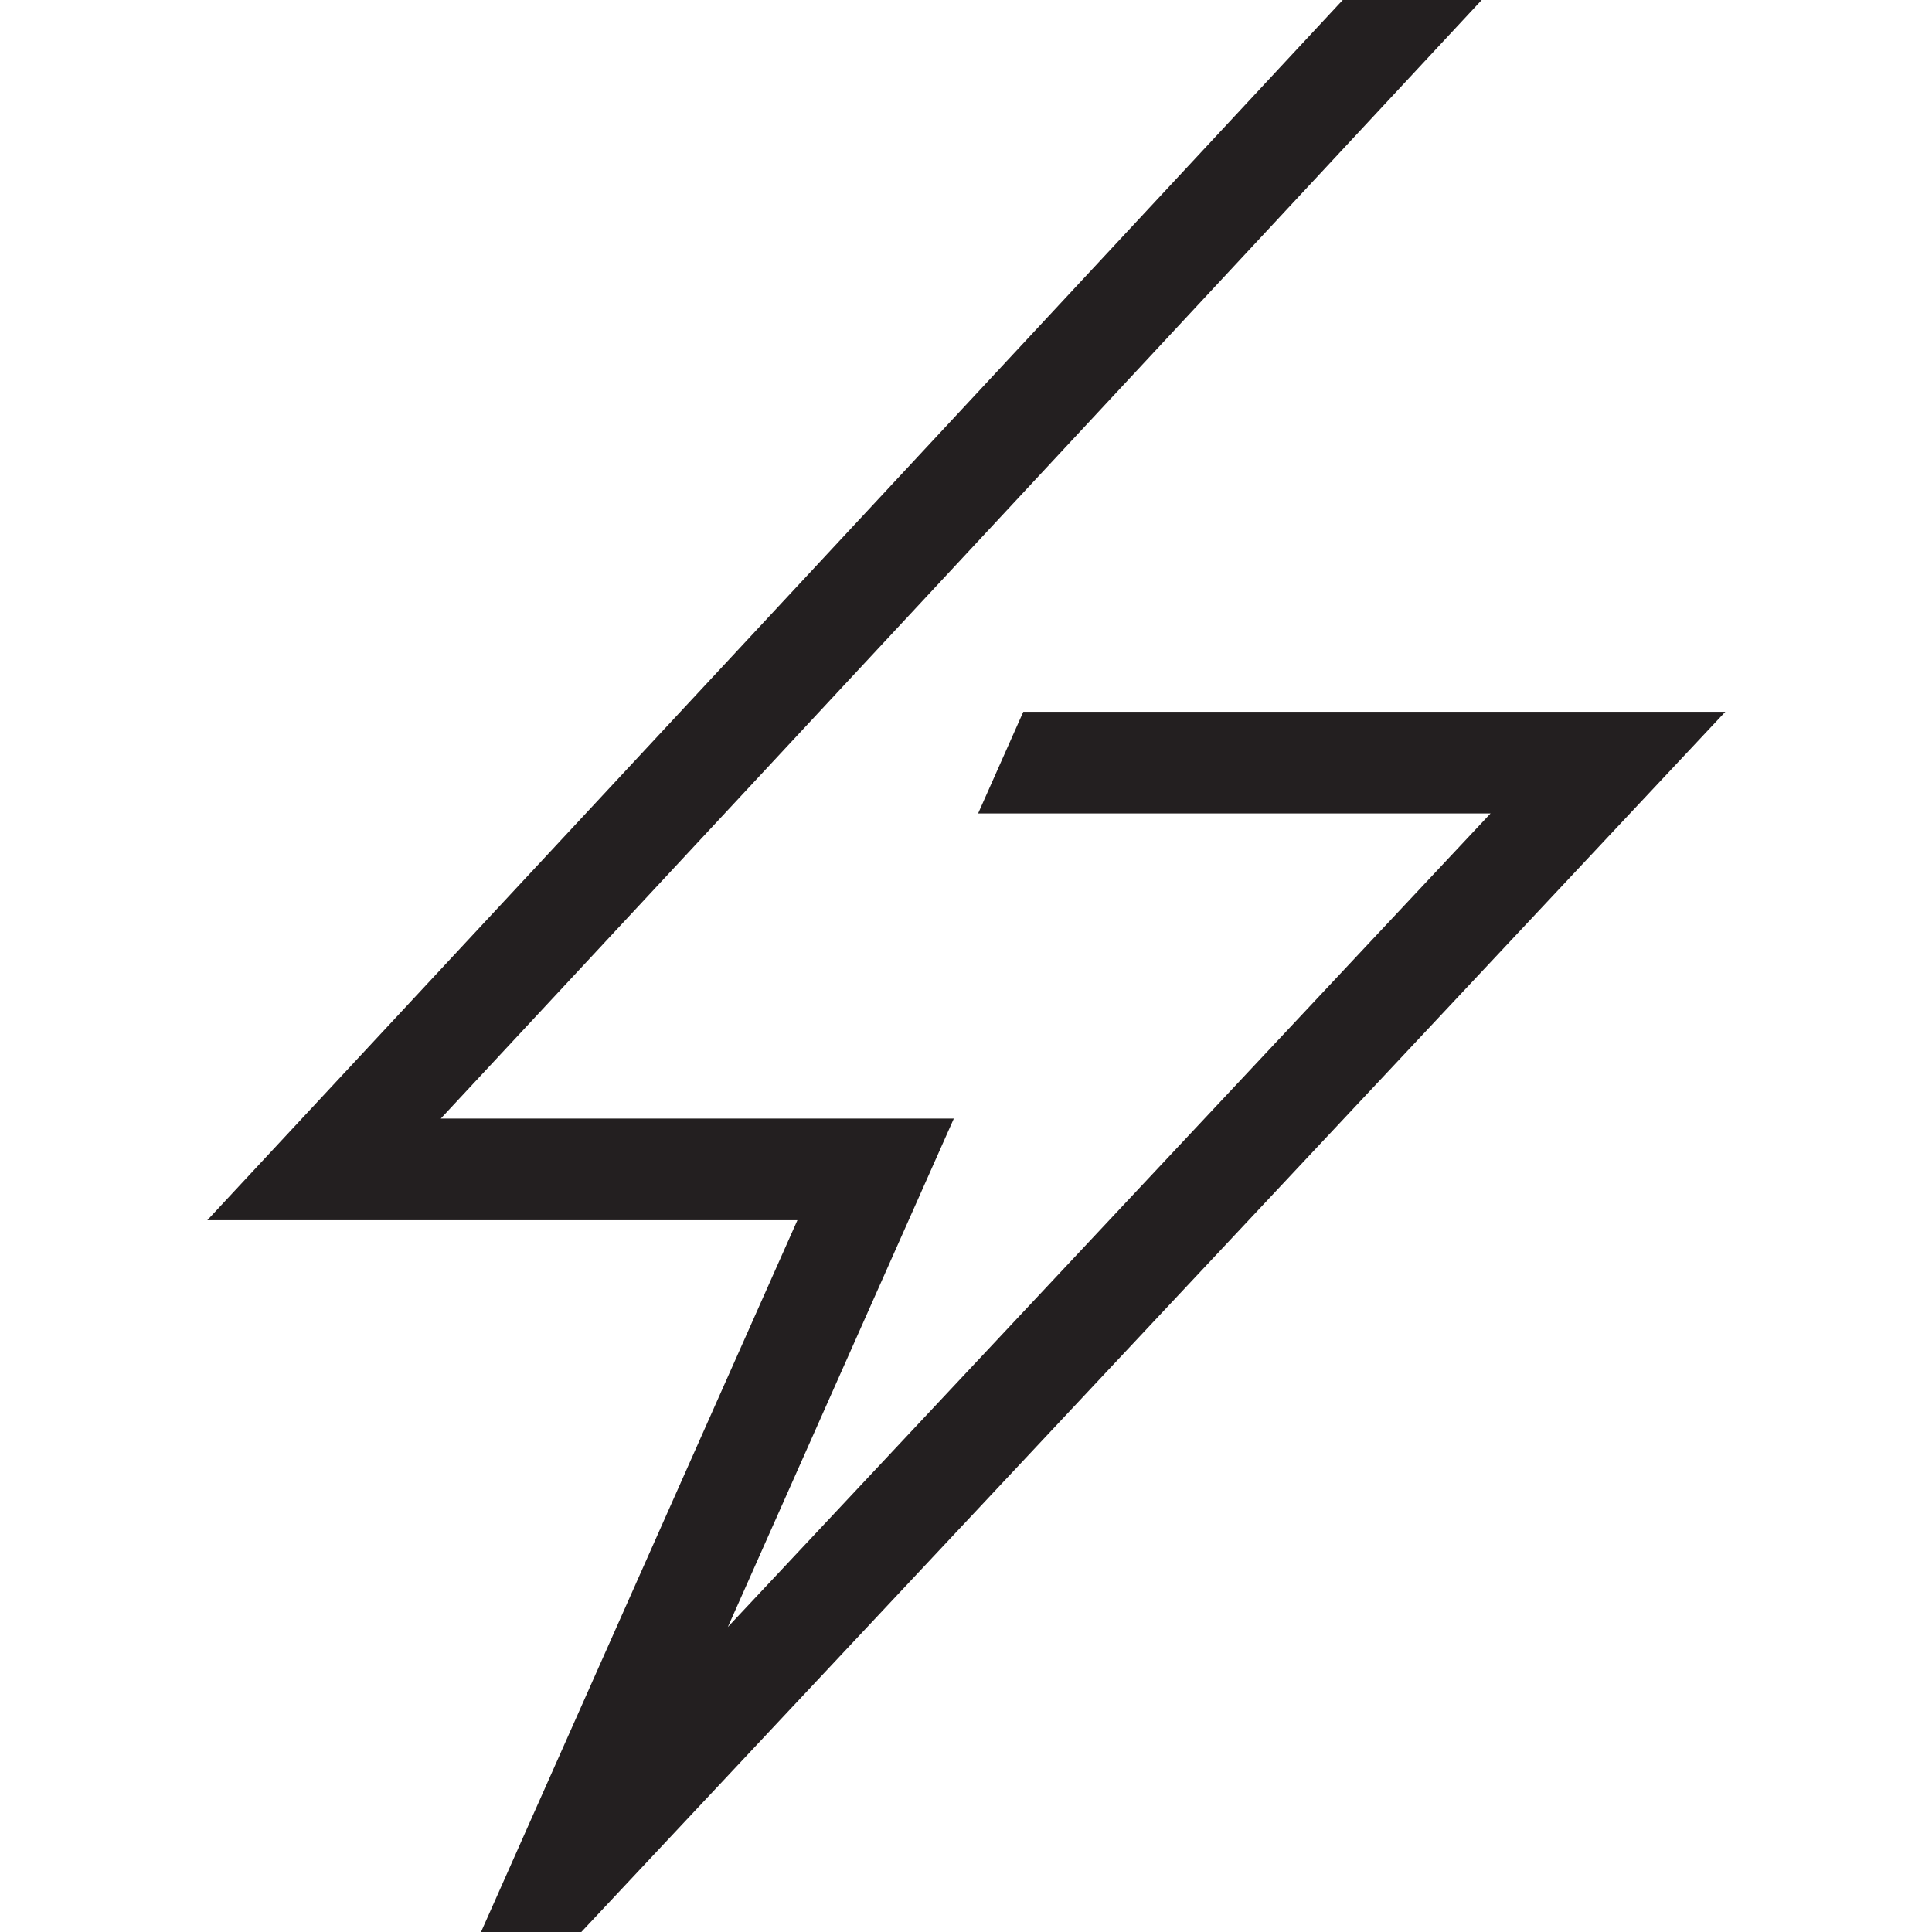 <?xml version="1.0" encoding="utf-8"?>
<!-- Generator: Adobe Illustrator 15.0.0, SVG Export Plug-In . SVG Version: 6.00 Build 0)  -->
<svg xmlns="http://www.w3.org/2000/svg" xmlns:xlink="http://www.w3.org/1999/xlink" version="1.1" id="262185833_Layer_1_grid" x="0px" y="0px" width="38px" height="38px" viewBox="0 0 38 38" enable-background="new 0 0 38 38" xml:space="preserve">
<polygon fill="#231F20" points="20.127,14 19.238,16 29.317,16 14.316,32.001 18.761,22 8.67,22 29.143,0 26.41,0 4.077,24   15.684,24 9.461,38 11.434,38 33.935,14 "/>
</svg>
